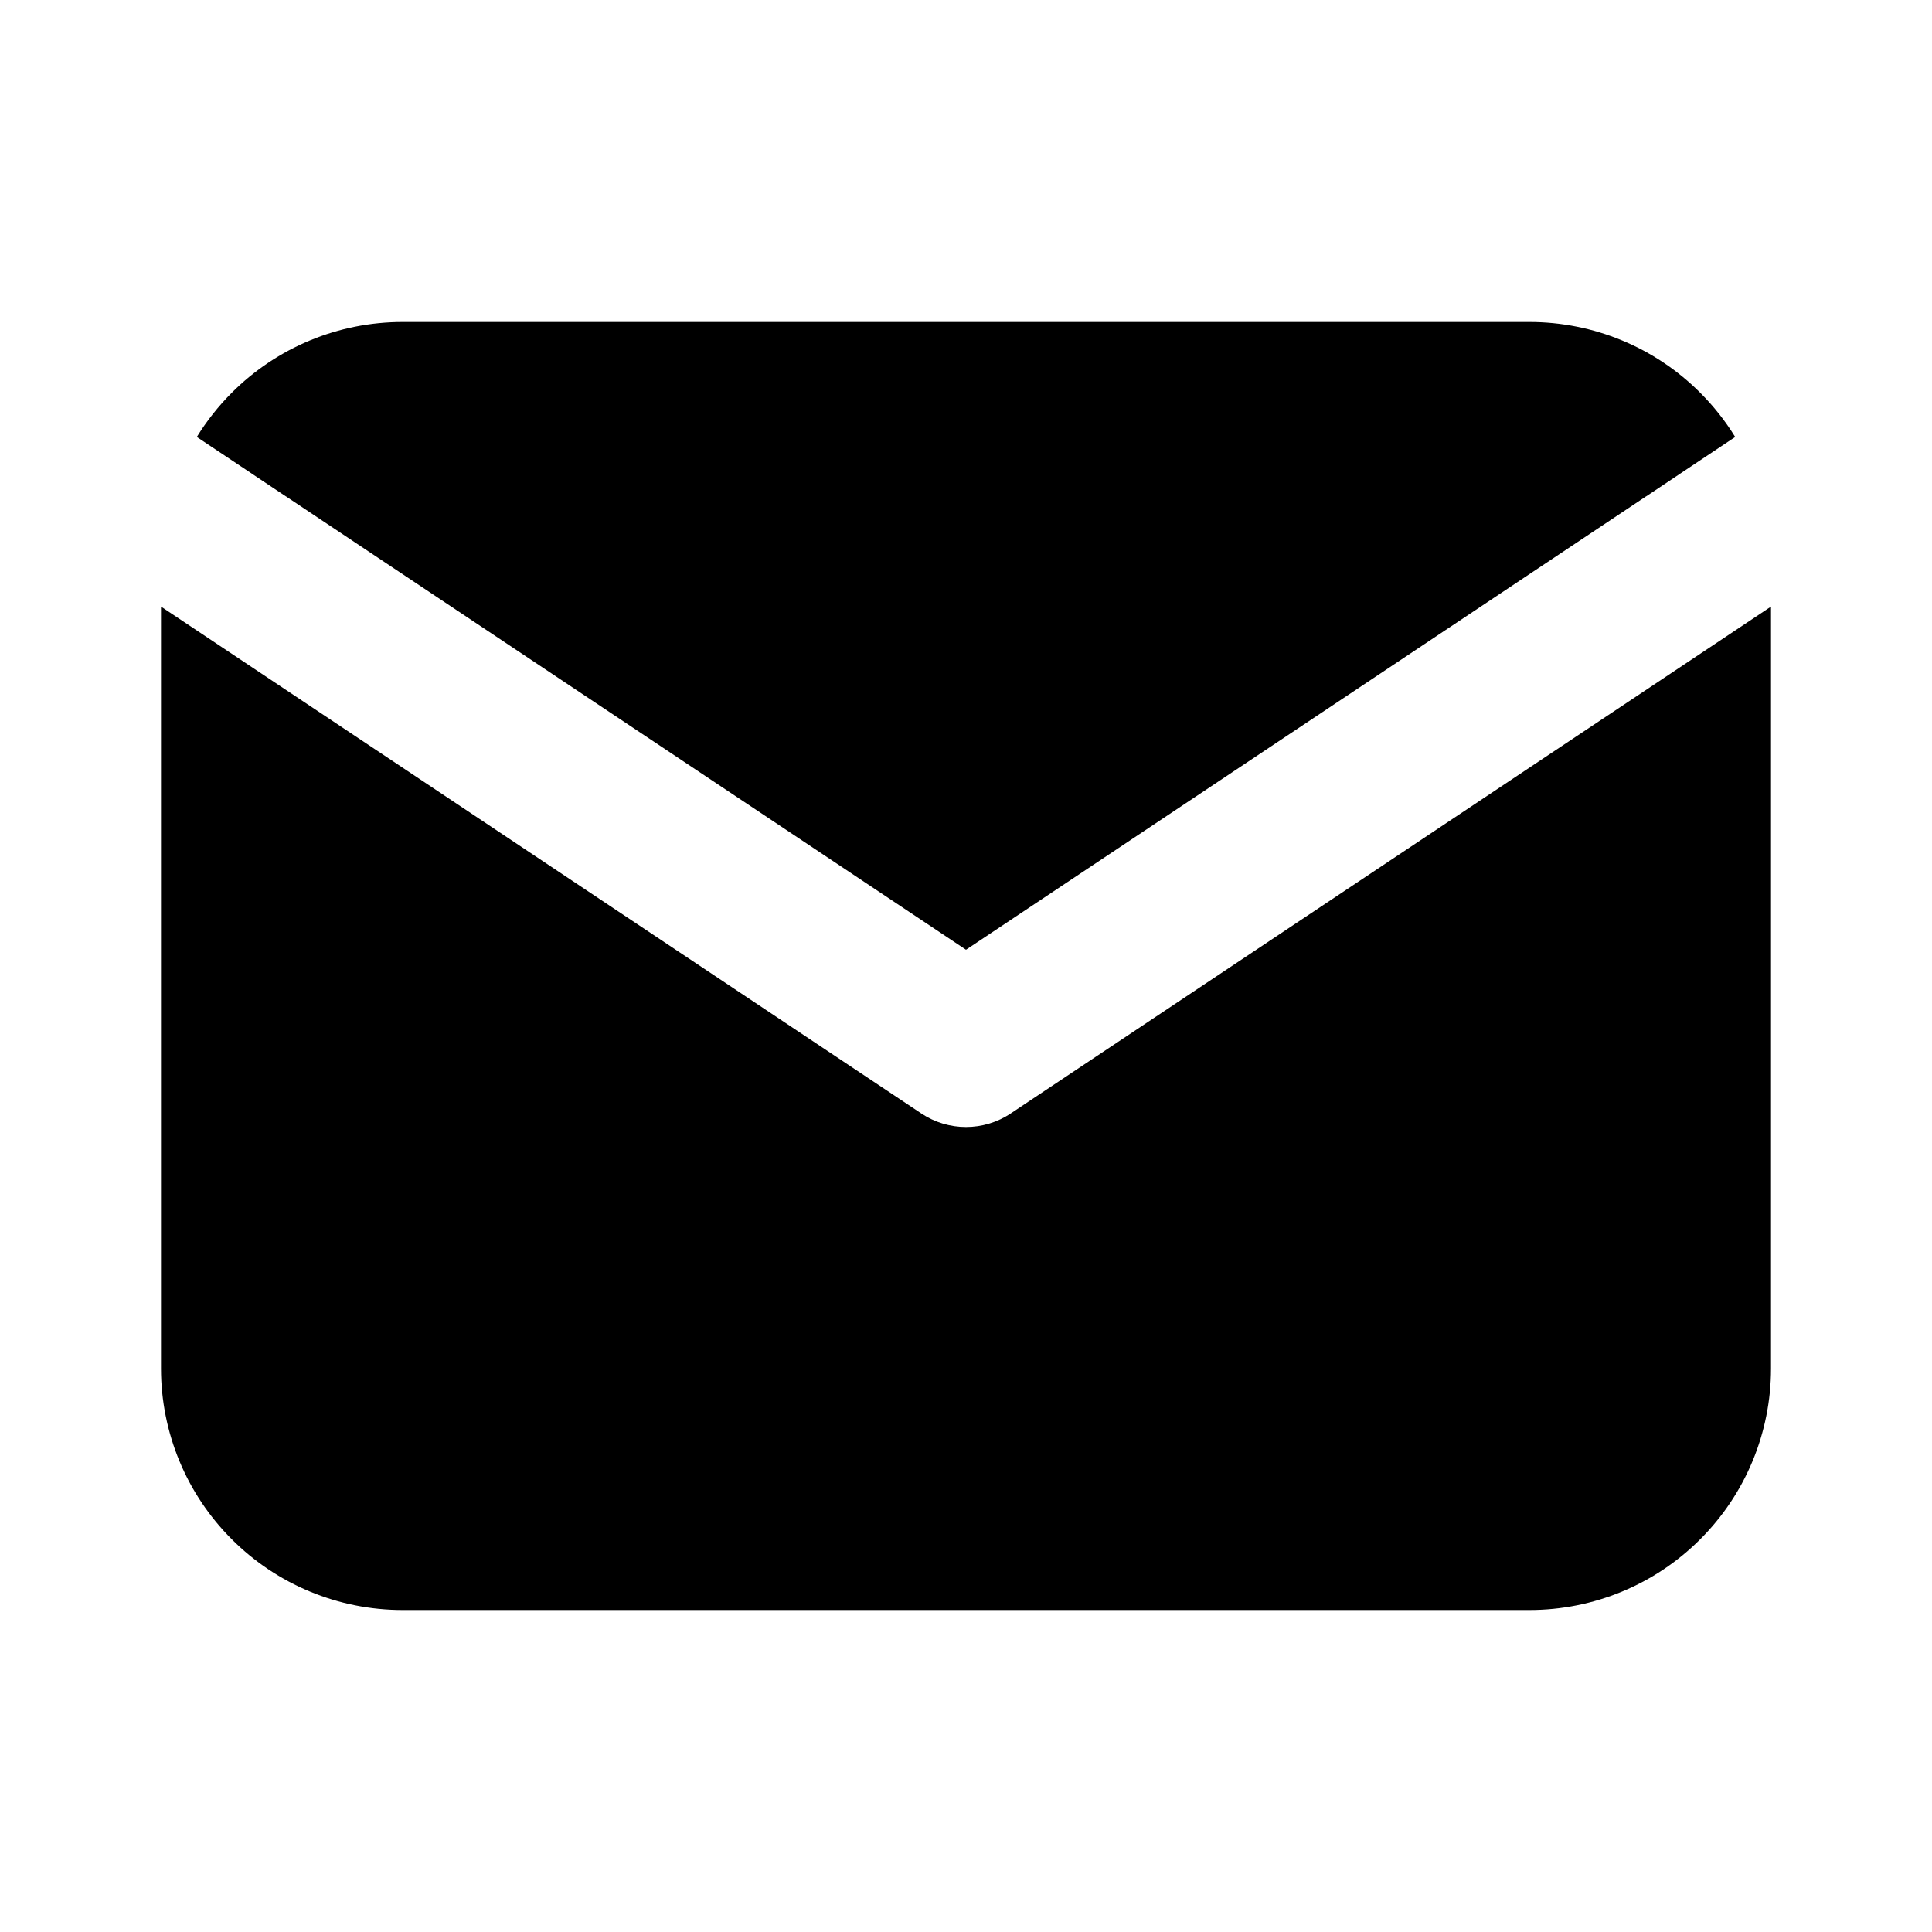<svg width="24" height="24" viewBox="0 0 24 24" fill="none" xmlns="http://www.w3.org/2000/svg">
<path fill-rule="evenodd" clip-rule="evenodd" d="M2.879 4.879C3.441 4.316 4.204 4 5 4H19C19.796 4 20.559 4.316 21.121 4.879C21.288 5.046 21.433 5.23 21.555 5.428L20.452 6.164L20.445 6.168L14.445 10.168L12 11.798L3.555 6.168L3.548 6.164L2.445 5.428C2.567 5.23 2.712 5.046 2.879 4.879ZM2 7.535V17C2 17.796 2.316 18.559 2.879 19.121C3.441 19.684 4.204 20 5 20H19C19.796 20 20.559 19.684 21.121 19.121C21.684 18.559 22 17.796 22 17V7.535L21.555 7.832L15.555 11.832L12.555 13.832C12.219 14.056 11.781 14.056 11.445 13.832L8.445 11.832L8.445 11.832L2 7.535Z" fill="black"/>
</svg>
